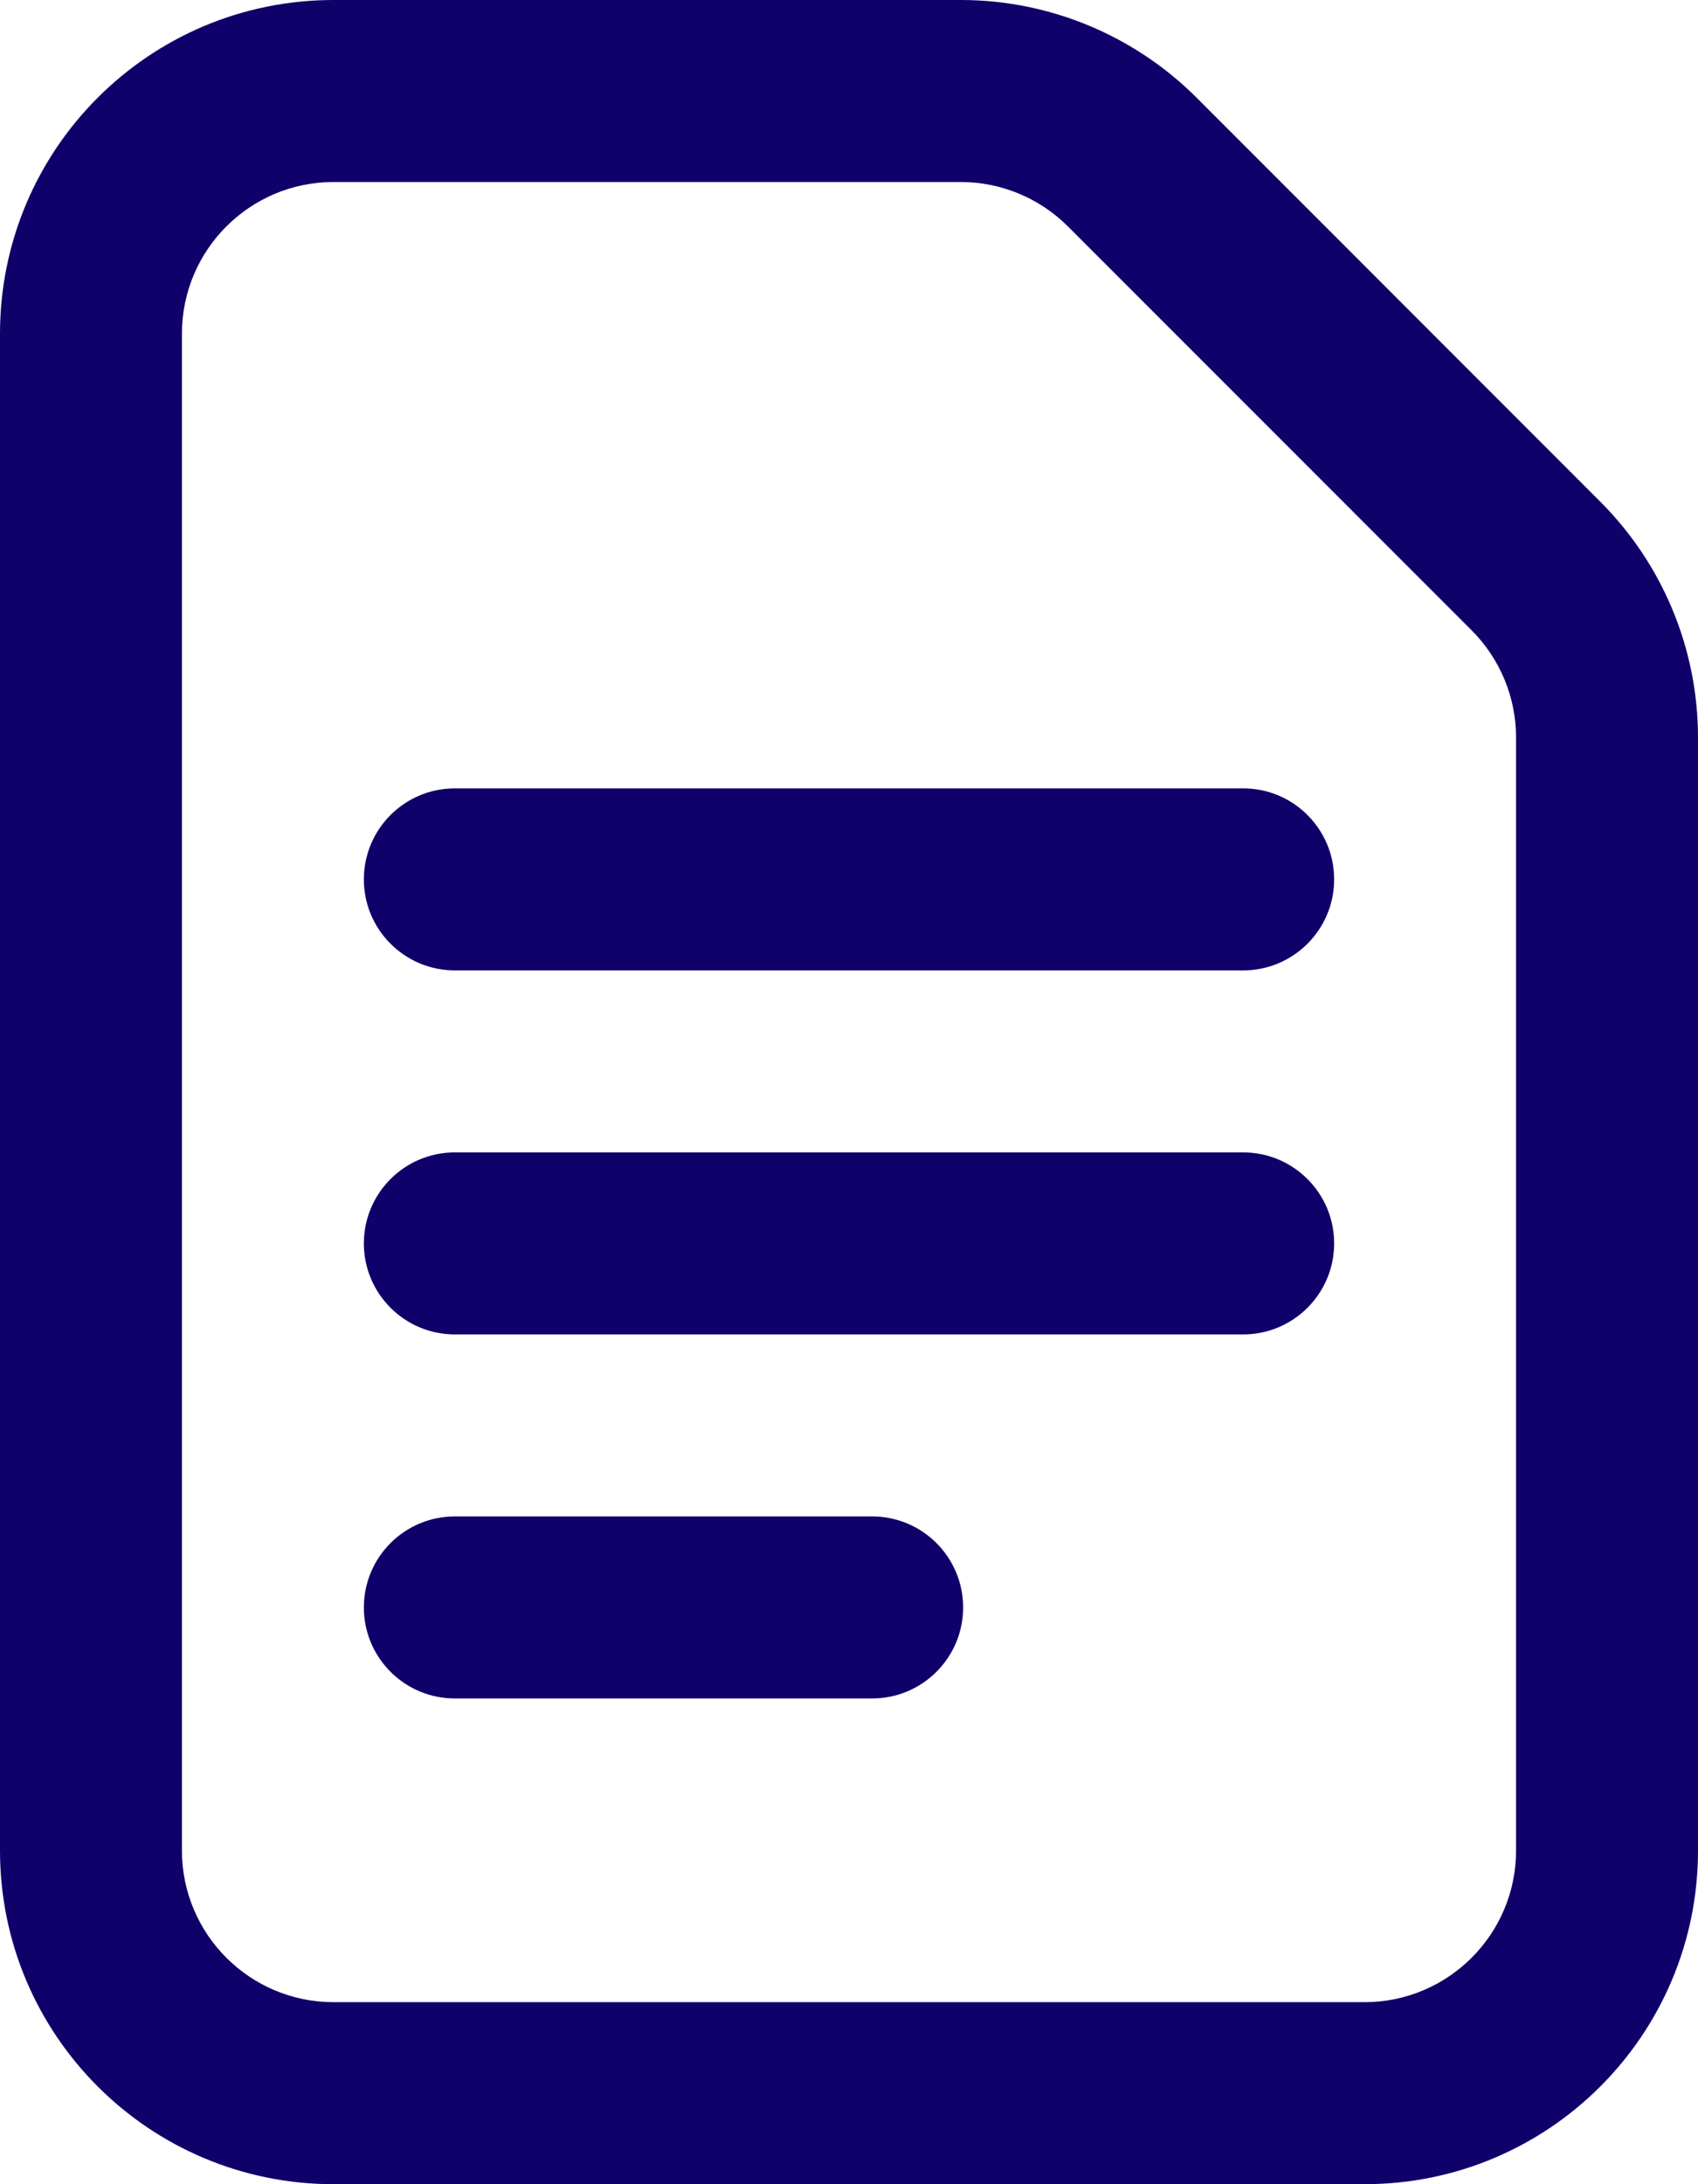 <svg width="14" height="18" viewBox="0 0 14 18" fill="none" xmlns="http://www.w3.org/2000/svg">
<path fill-rule="evenodd" clip-rule="evenodd" d="M2.75 1.5C2.06 1.5 1.5 2.06 1.5 2.75V15.25C1.5 15.94 2.06 16.5 2.75 16.5H11.25C11.94 16.5 12.5 15.94 12.5 15.25V6.078C12.5 5.747 12.368 5.429 12.134 5.195L8.805 1.866C8.571 1.632 8.253 1.5 7.922 1.5H2.75ZM0 2.75C0 1.231 1.231 -3.05176e-05 2.75 -3.05176e-05H7.922C8.651 -3.05176e-05 9.35 0.29 9.866 0.805L13.194 4.134C13.71 4.65 14 5.349 14 6.078V15.25C14 16.769 12.769 18 11.25 18H2.75C1.231 18 0 16.769 0 15.25V2.75ZM3 7.247C3 6.833 3.336 6.497 3.75 6.497H10.25C10.664 6.497 11 6.833 11 7.247C11 7.661 10.664 7.997 10.25 7.997H3.75C3.336 7.997 3 7.661 3 7.247ZM3 10.247C3 9.833 3.336 9.497 3.75 9.497H10.25C10.664 9.497 11 9.833 11 10.247C11 10.661 10.664 10.997 10.25 10.997H3.75C3.336 10.997 3 10.661 3 10.247ZM3 13.247C3 12.833 3.336 12.497 3.75 12.497H7.191C7.605 12.497 7.941 12.833 7.941 13.247C7.941 13.661 7.605 13.997 7.191 13.997H3.75C3.336 13.997 3 13.661 3 13.247Z" fill="#0F006A"/>
</svg>
